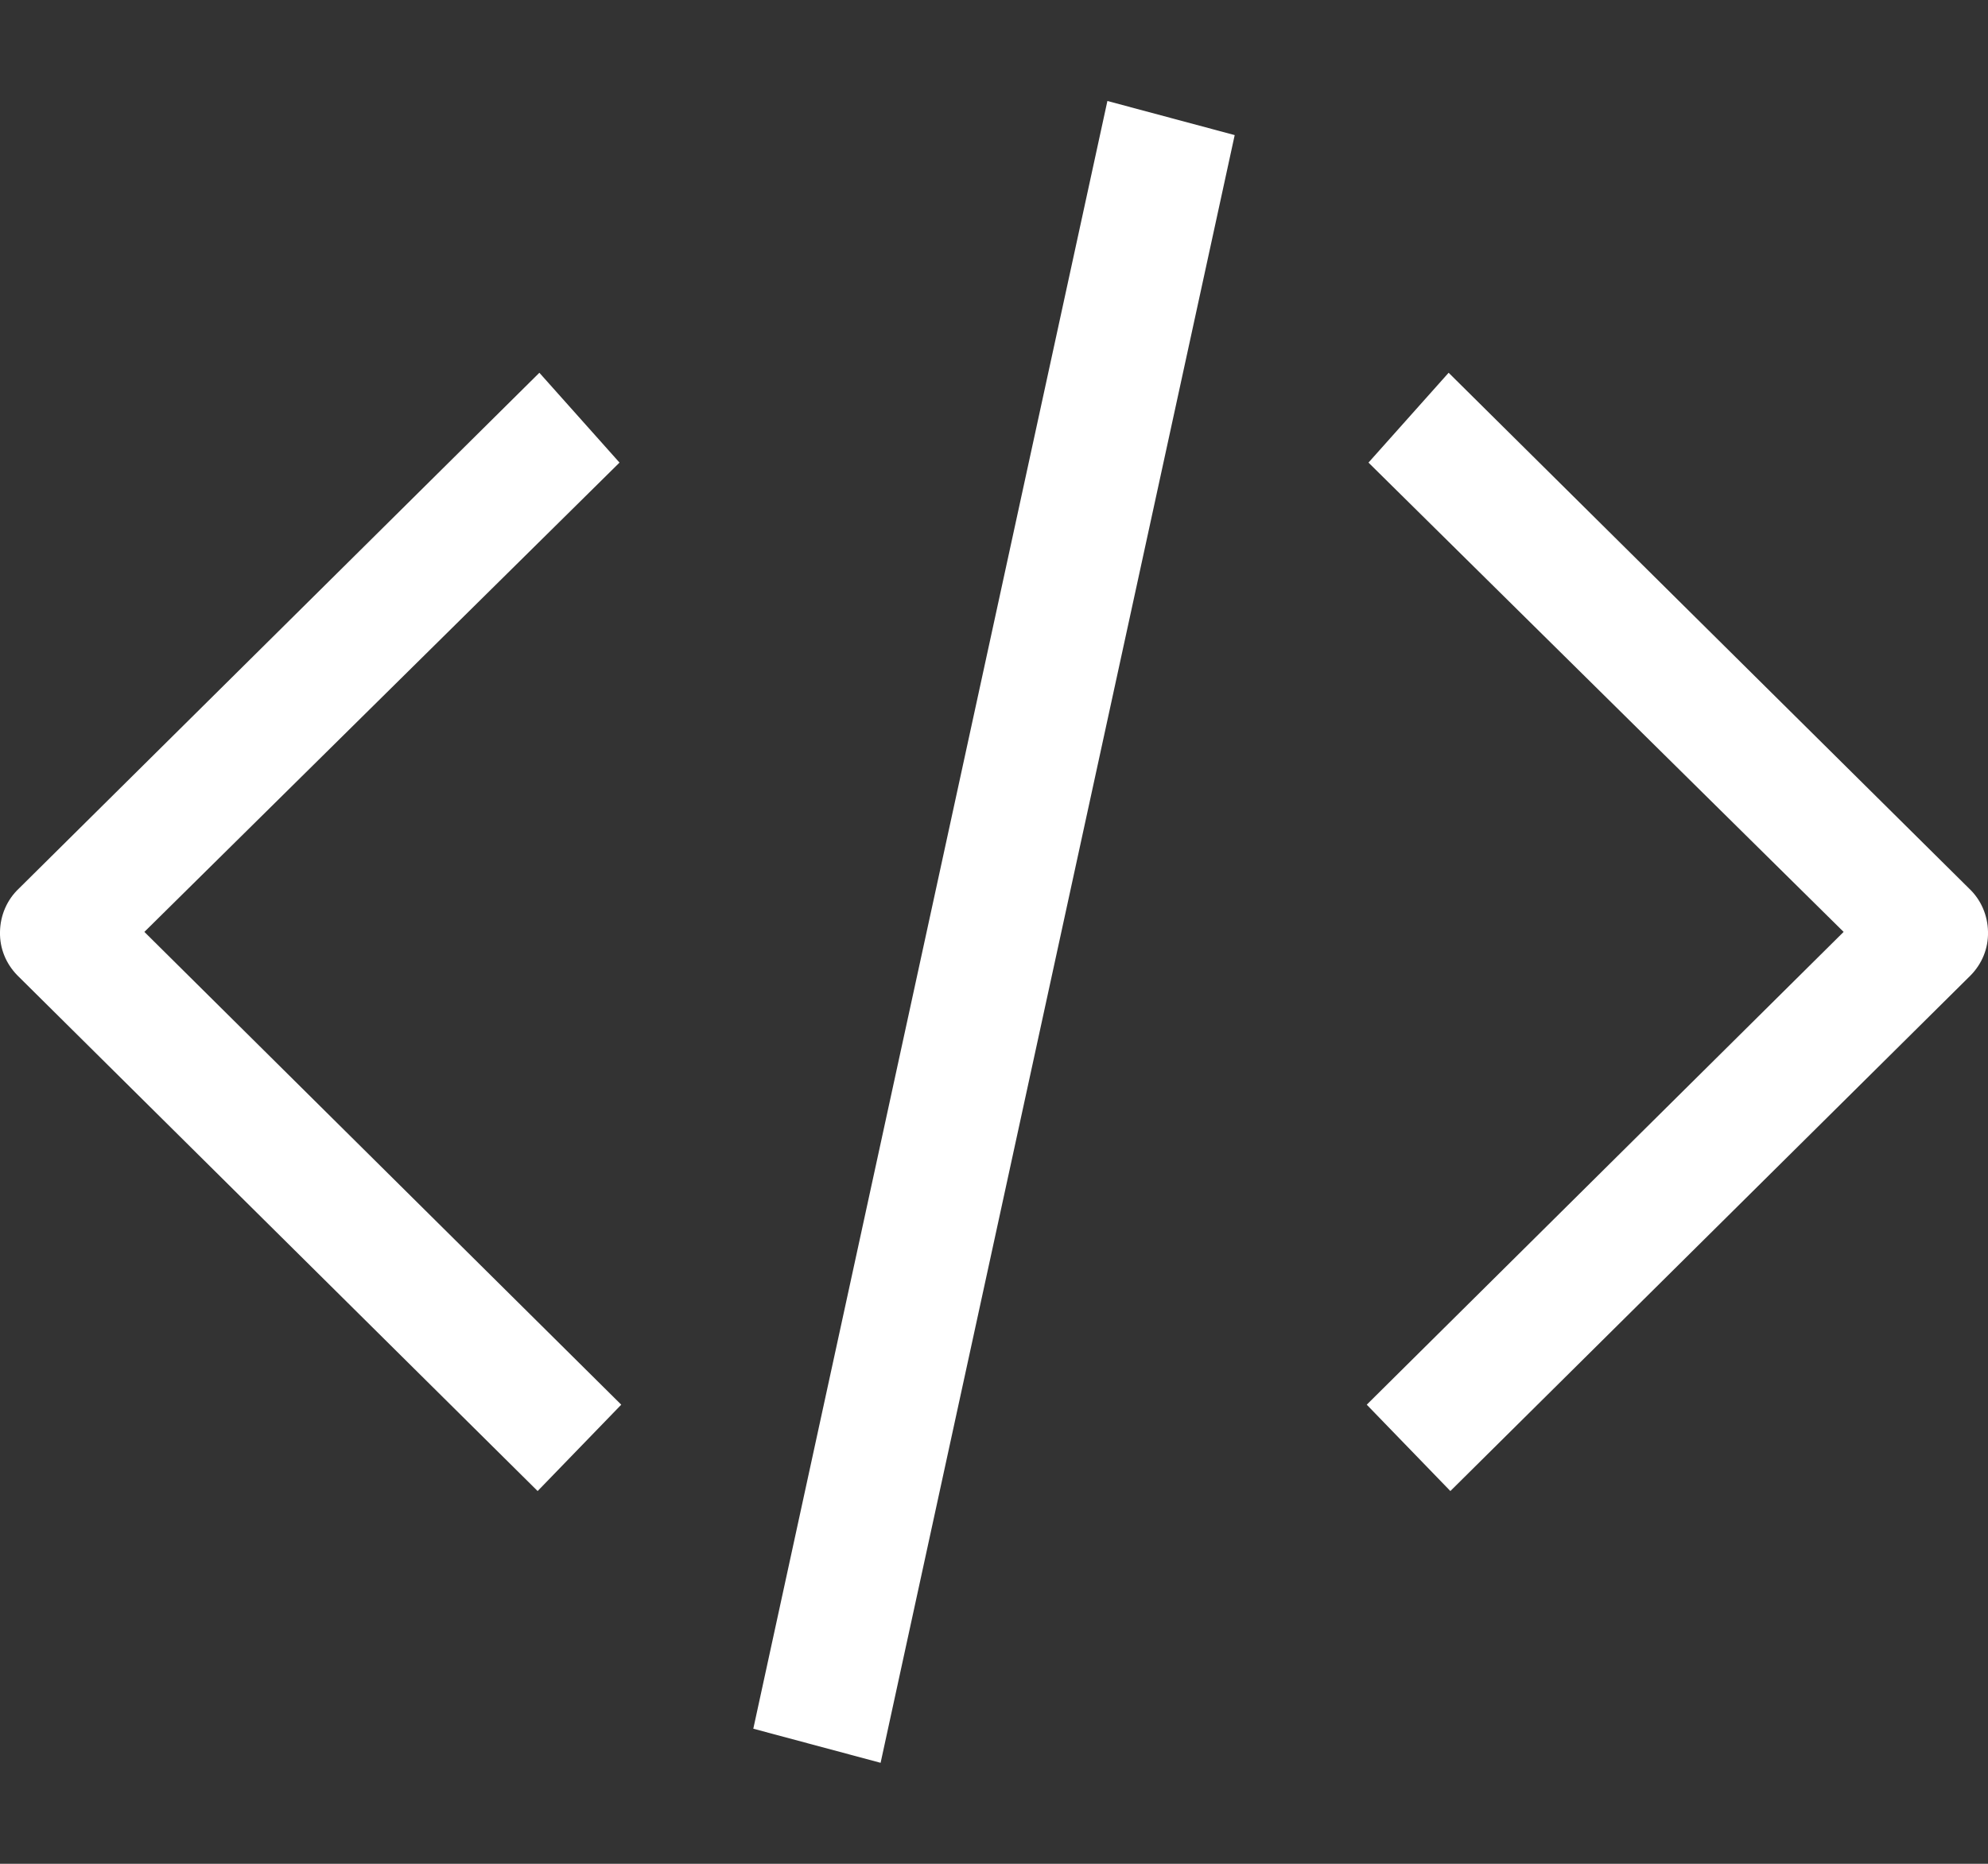 <?xml version="1.0" encoding="UTF-8"?>
<svg width="16px" height="15px" viewBox="0 0 16 15" version="1.1" xmlns="http://www.w3.org/2000/svg" xmlns:xlink="http://www.w3.org/1999/xlink">
    <rect x="0" y="0" width="16" height="15" fill="#333333" stroke="none"/>
    <!-- Generator: Sketch 43.1 (39012) - http://www.bohemiancoding.com/sketch -->
    <title>code</title>
    <desc>Created with Sketch.</desc>
    <defs></defs>
    <g id="V2" stroke="none" stroke-width="1" fill="none" fill-rule="evenodd">
        <g id="Artboard-1-Copy-51" transform="translate(-1410, -131)" fill-rule="nonzero" fill="#FFFFFF">
            <g id="code" transform="translate(1410, 131)">
                <path d="M0.673,12 L9.64017091e-07,11.305 L3.838,7.5 L0.014,3.723 L0.659,3 L4.847,7.15 C4.943,7.24 4.998,7.366 5,7.5 C5.003,7.633 4.952,7.756 4.86,7.85 L0.673,12 Z" id="Fill-8" transform="translate(2.5, 7.5) scale(-1, 1) translate(-2.5, -7.5) "></path>
                <path d="M11.673,12 L11,11.305 L14.838,7.5 L11.014,3.723 L11.659,3 L15.847,7.15 C15.943,7.24 15.998,7.366 16,7.5 C16.003,7.633 15.952,7.756 15.86,7.85 L11.673,12 Z" id="Fill-8-Copy"></path>
                <polygon id="Fill-8-Copy" transform="translate(8, 7.5) rotate(-30) translate(-8, -7.5) " points="3.866 12.835 3.116 12.085 12.134 2.165 12.884 2.915"></polygon>
            </g>
        </g>
    </g>
</svg>